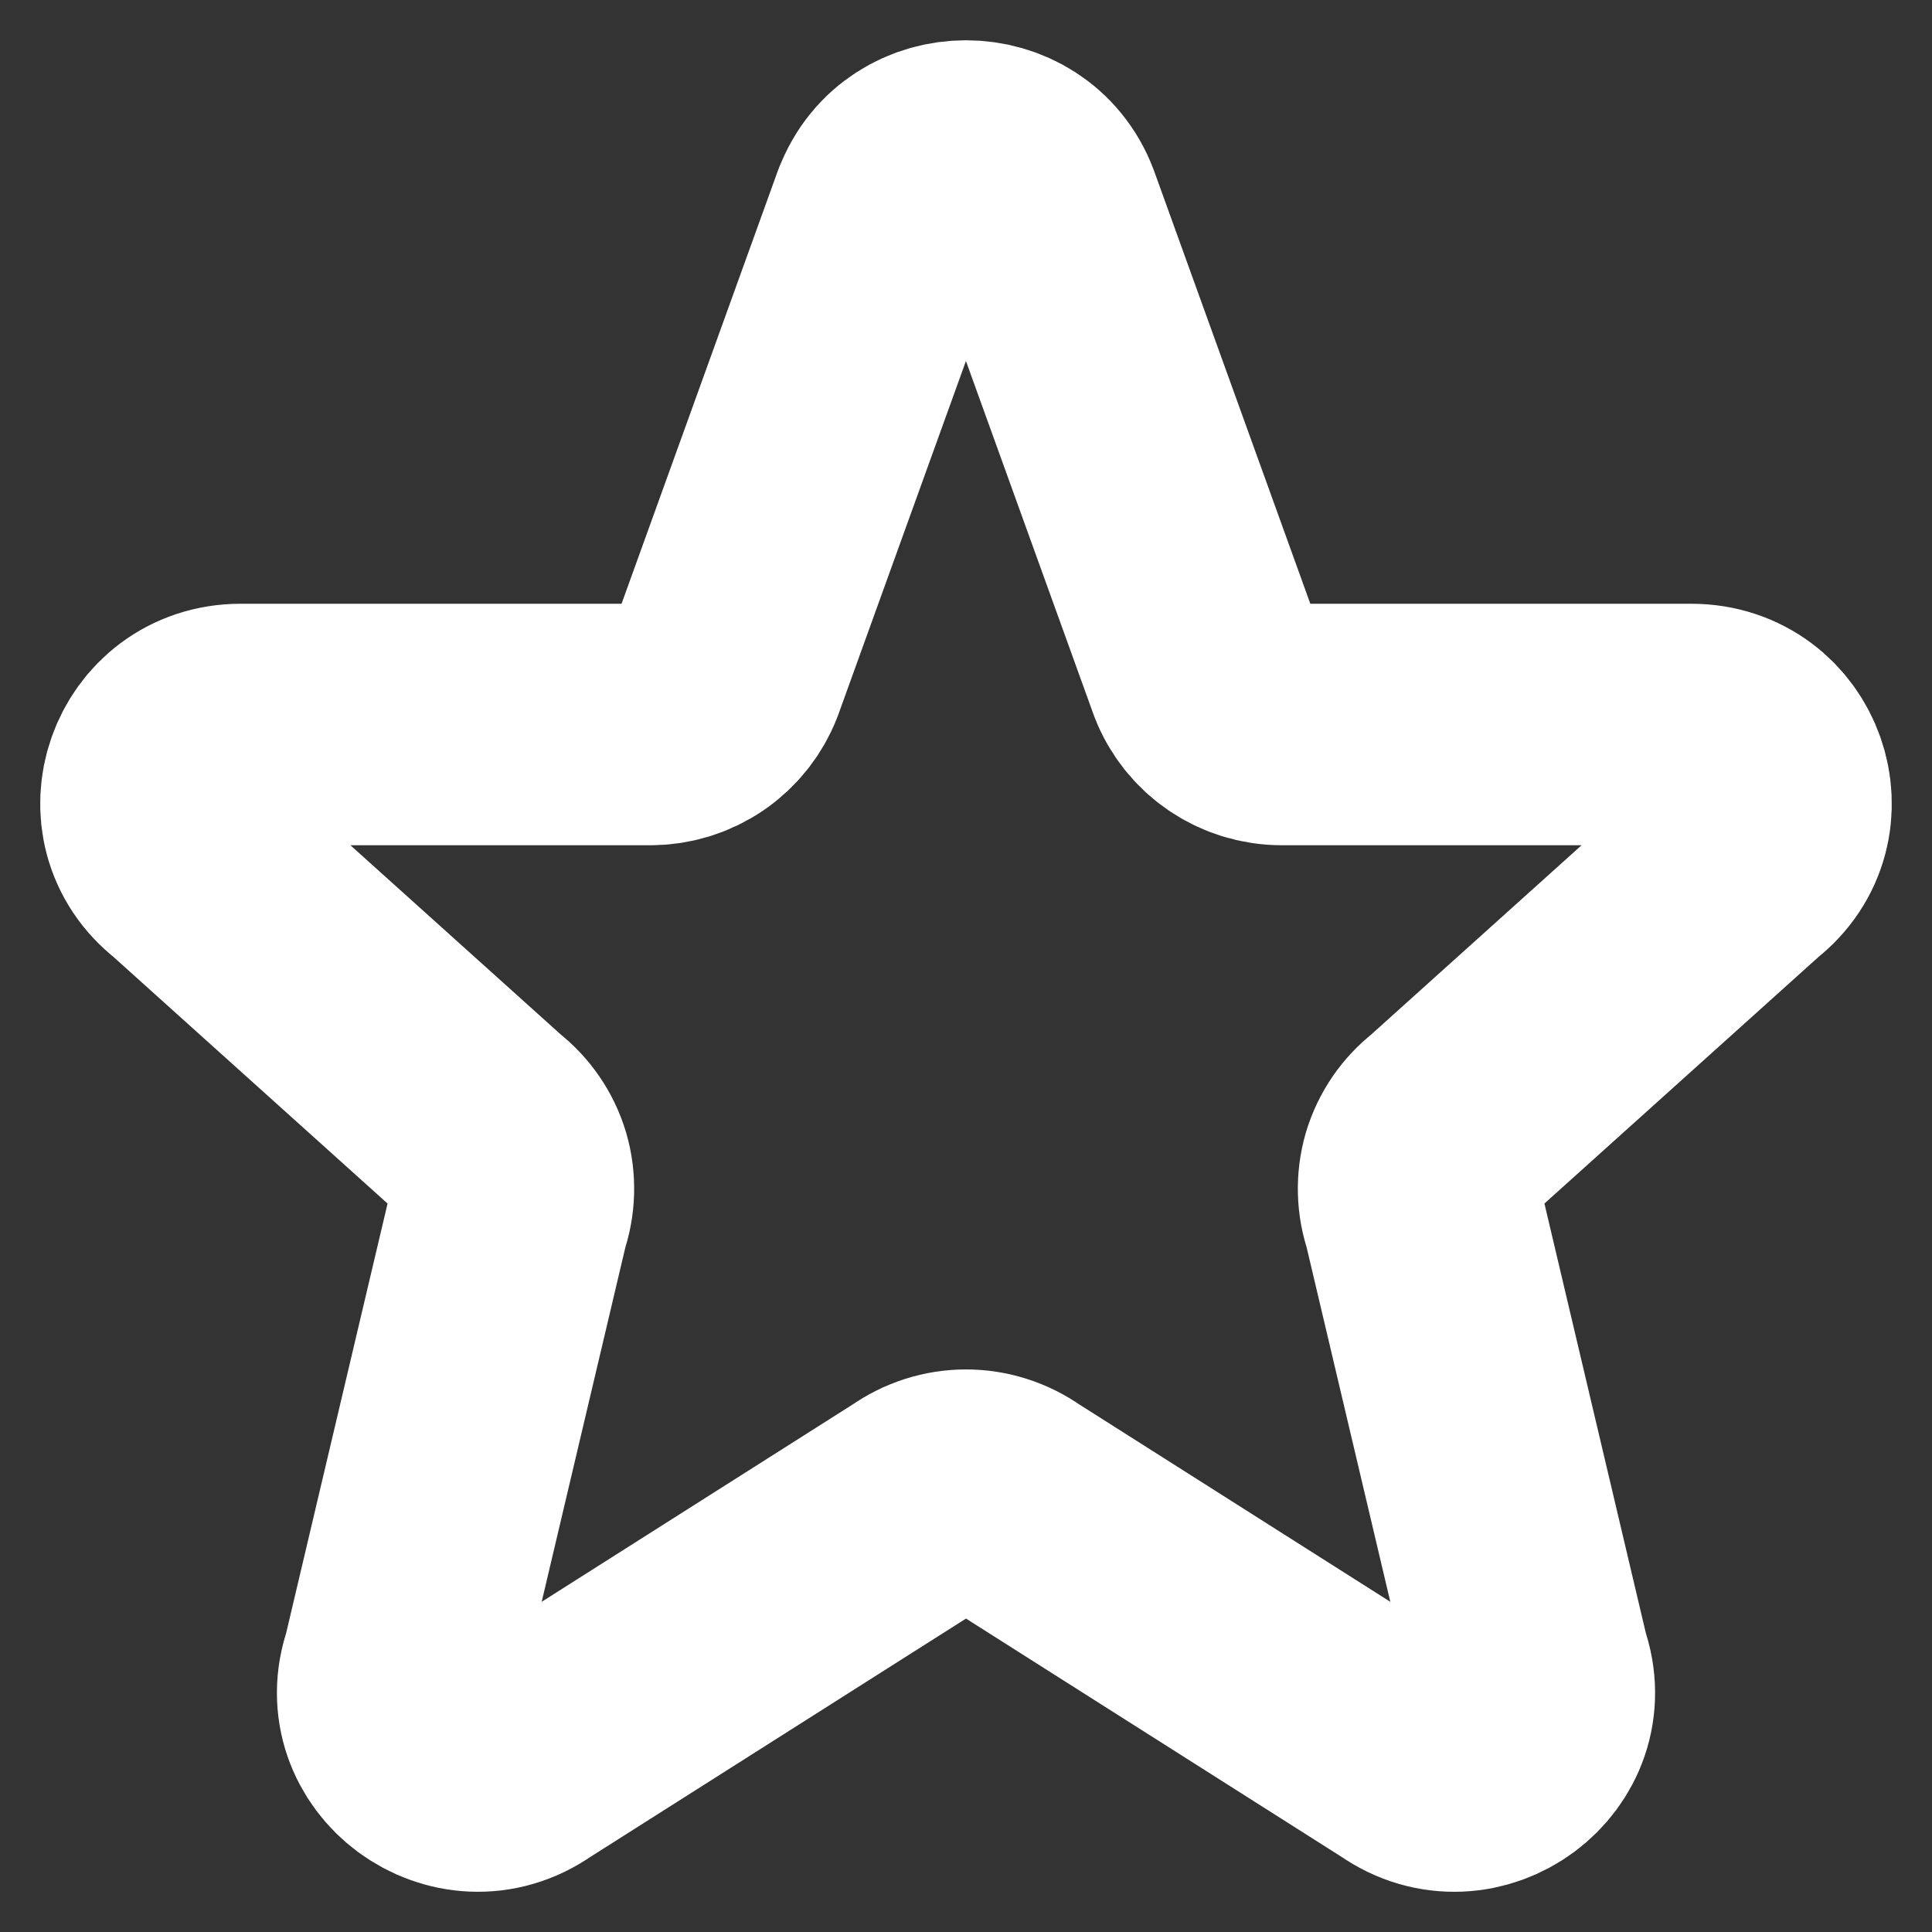 <svg width="16" height="16" viewBox="0 0 16 16" fill="none" xmlns="http://www.w3.org/2000/svg">
<rect x="0" y="0" width="16" height="16" fill="#333333" stroke="none"/>
<path d="M7.383 1.755C7.596 1.193 8.403 1.193 8.617 1.755L9.997 5.578C10.094 5.831 10.34 6 10.615 6H14.006C14.633 6 14.906 6.78 14.413 7.162L12 9.333C11.892 9.416 11.813 9.532 11.774 9.662C11.736 9.793 11.74 9.933 11.785 10.061L12.667 13.797C12.881 14.397 12.187 14.912 11.661 14.543L8.383 12.463C8.271 12.384 8.137 12.341 8 12.341C7.863 12.341 7.729 12.384 7.617 12.463L4.339 14.543C3.814 14.912 3.119 14.396 3.333 13.797L4.215 10.061C4.26 9.933 4.264 9.793 4.226 9.662C4.187 9.532 4.108 9.416 4 9.333L1.587 7.162C1.093 6.78 1.368 6 1.993 6H5.385C5.518 6 5.649 5.96 5.759 5.885C5.869 5.81 5.954 5.702 6.002 5.578L7.382 1.755H7.383Z" stroke="white" stroke-width="2" stroke-linecap="round" stroke-linejoin="round"/>
</svg>
